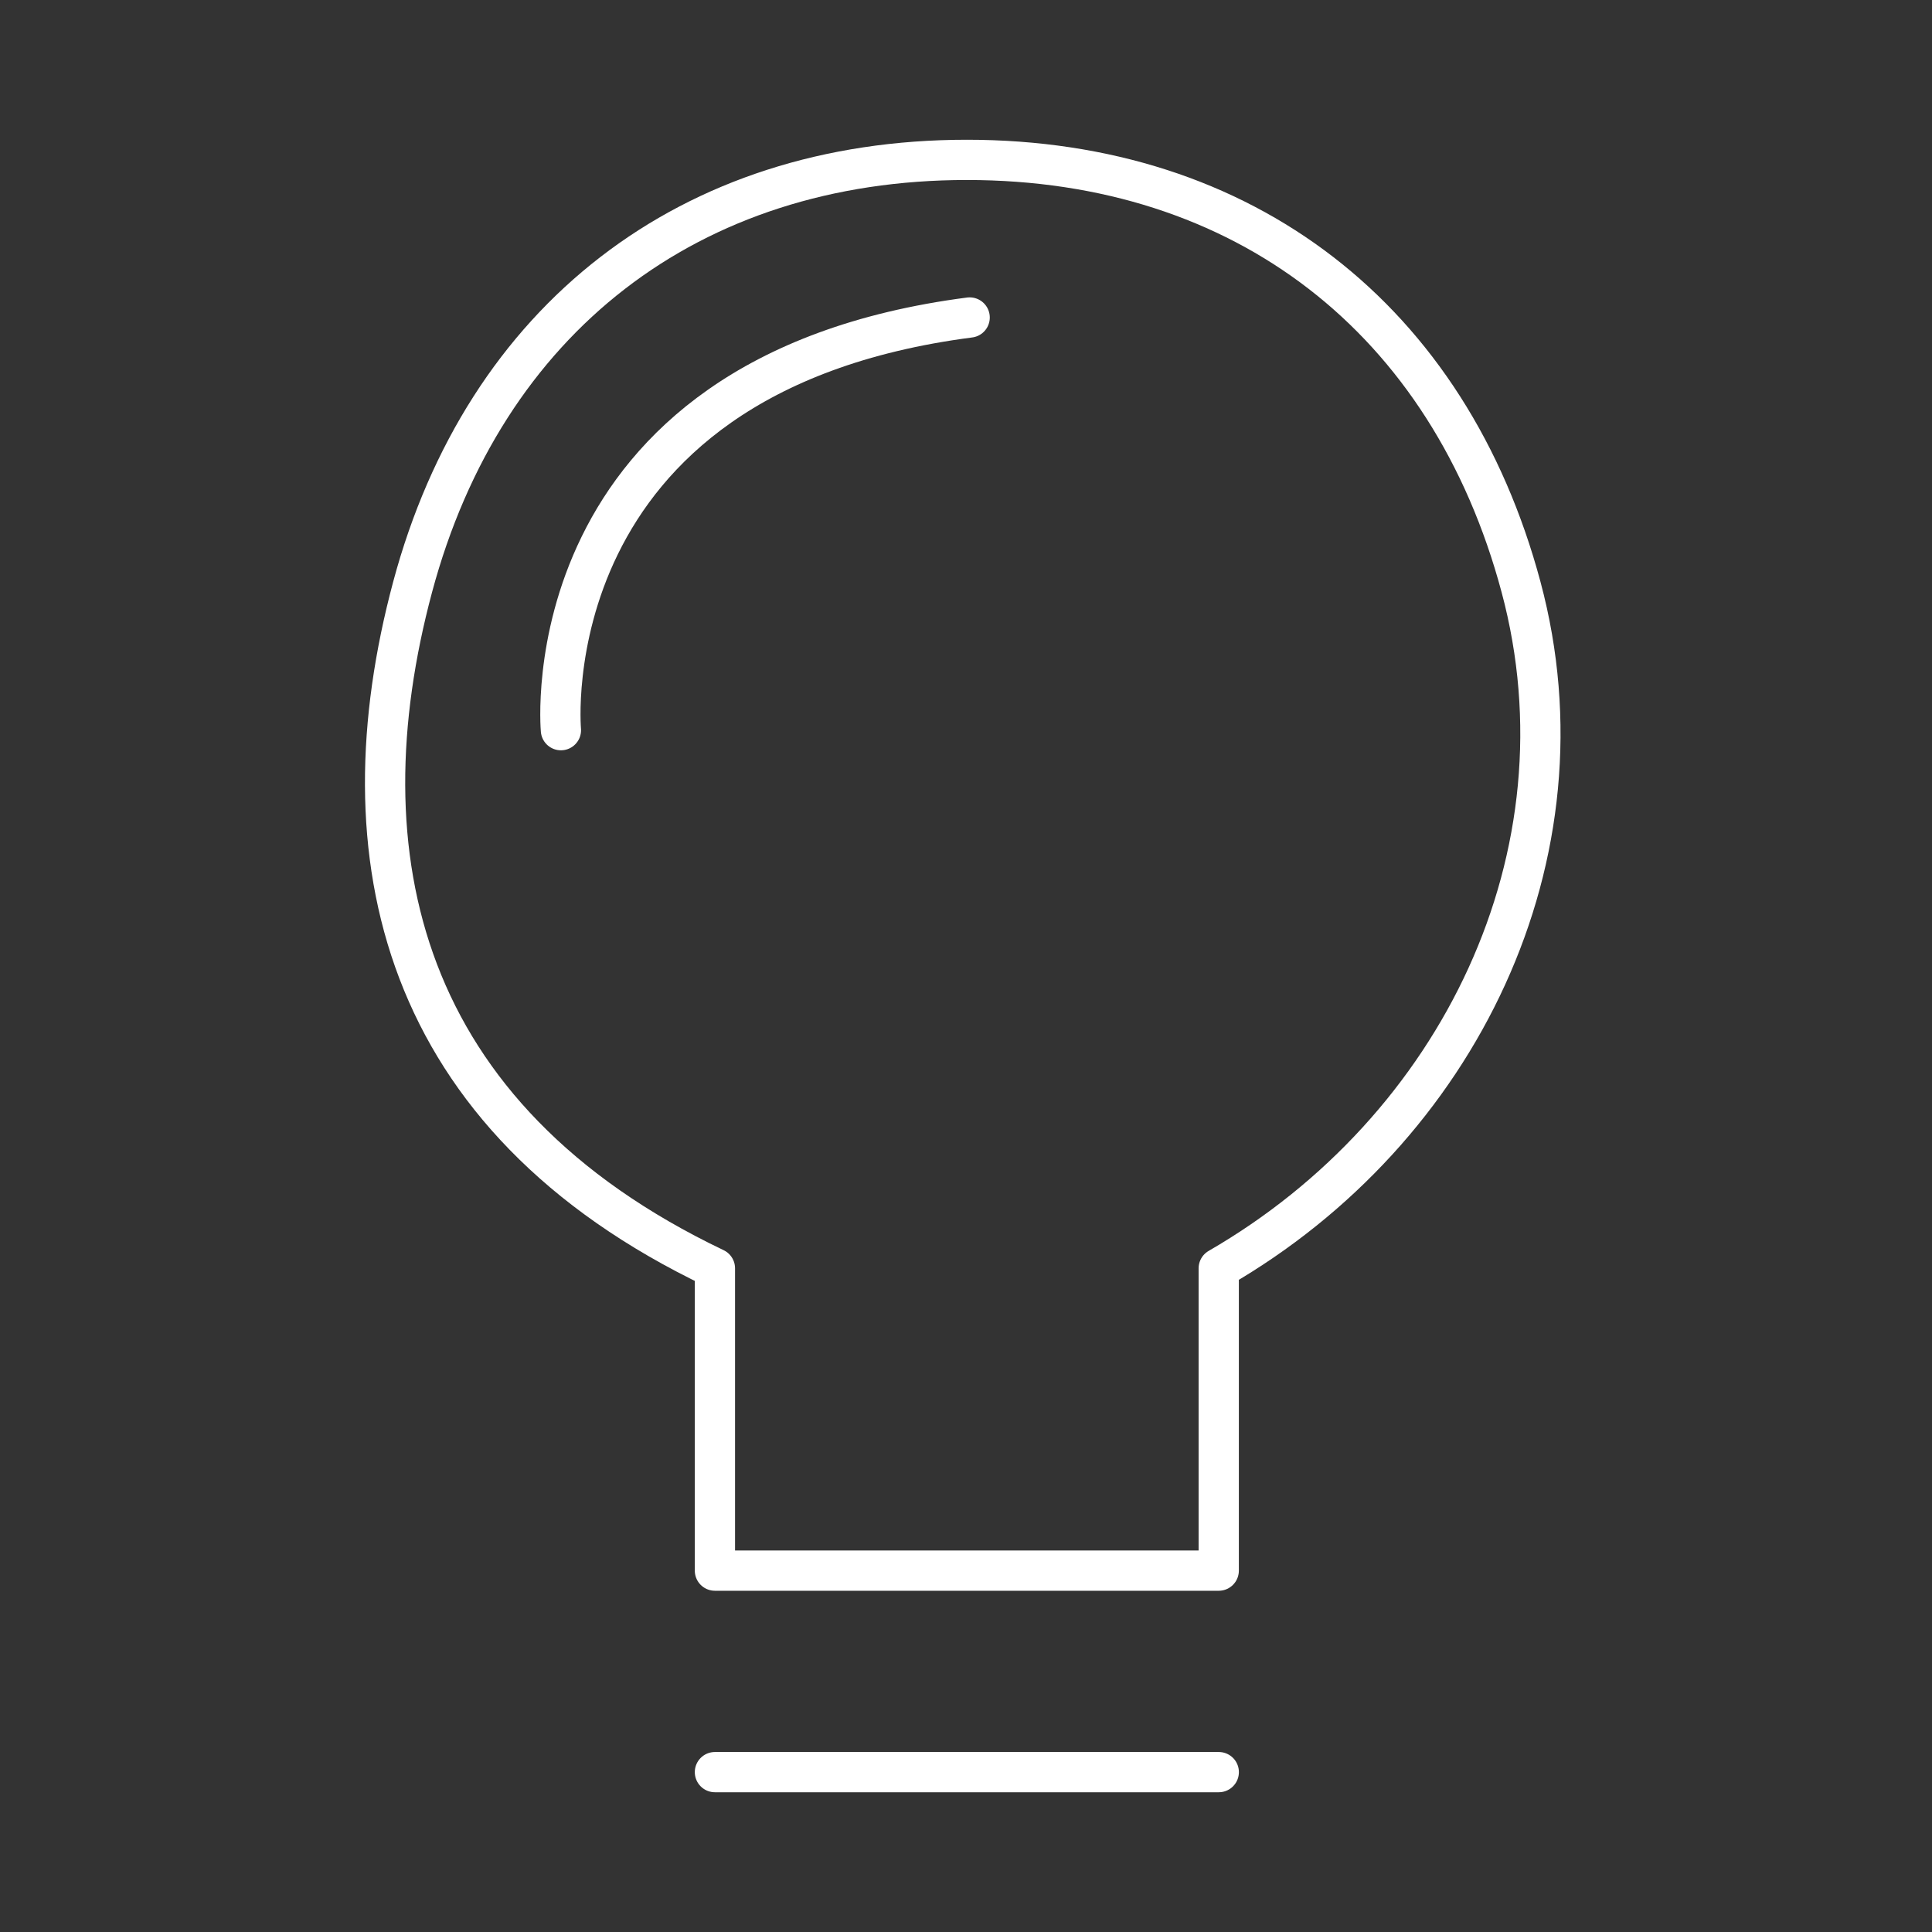 <?xml version="1.0" encoding="UTF-8" standalone="no"?>
<!-- Created with Inkscape (http://www.inkscape.org/) -->

<svg
   width="48"
   height="48"
   viewBox="0 0 48 48"
   version="1.1"
   id="svg5"
   inkscape:version="1.1 (c68e22c387, 2021-05-23)"
   sodipodi:docname="tips_vivo.svg"
   xmlns:inkscape="http://www.inkscape.org/namespaces/inkscape"
   xmlns:sodipodi="http://sodipodi.sourceforge.net/DTD/sodipodi-0.dtd"
   xmlns="http://www.w3.org/2000/svg"
   xmlns:svg="http://www.w3.org/2000/svg"
   xmlns:rdf="http://www.w3.org/1999/02/22-rdf-syntax-ns#"
   xmlns:cc="http://creativecommons.org/ns#"
   xmlns:dc="http://purl.org/dc/elements/1.1/">
  <rect x="0" y="0" width="48" height="48" fill="#333333" stroke="none"/>
  <sodipodi:namedview
     id="namedview7"
     pagecolor="#505050"
     bordercolor="#eeeeee"
     borderopacity="1"
     inkscape:pageshadow="0"
     inkscape:pageopacity="1"
     inkscape:pagecheckerboard="false"
     inkscape:document-units="px"
     showgrid="true"
     inkscape:showpageshadow="false"
     units="px"
     scale-x="1"
     inkscape:zoom="6.125"
     inkscape:cx="24"
     inkscape:cy="40.244898"
     inkscape:current-layer="layer1" />
  <defs
     id="defs2" />
  <g
     inkscape:label="Layer 1"
     inkscape:groupmode="layer"
     id="layer1">
    <path
       style="opacity:1;fill:none;stroke:#ffffff;stroke-width:1;stroke-linecap:round;stroke-linejoin:round;stroke-miterlimit:4.5;stroke-dasharray:none;stroke-opacity:1"
       d="M 17.762,44.028 H 30.28"
       id="path1029"
       sodipodi:nodetypes="cc" />
    <path
       id="path1053"
       style="opacity:1;fill:none;stroke:#ffffff;stroke-width:1;stroke-linecap:round;stroke-linejoin:round;stroke-miterlimit:4.5;stroke-dasharray:none;stop-color:#000000"
       d="M 10.251,14.585 C 12.035,7.928 17.13,3.972 24.021,3.972 c 6.891,0 11.986,3.956 13.769,10.613 1.784,6.656 -1.543,13.48 -7.511,16.926 v 7.511 H 17.762 v -7.511 C 9.904,27.758 8.468,21.241 10.251,14.585 Z"
       sodipodi:nodetypes="zzzccccz" />
    <path
       style="opacity:1;fill:none;stroke:#ffffff;stroke-width:1;stroke-linecap:round;stroke-linejoin:round;stroke-miterlimit:4.5;stroke-dasharray:none;stroke-opacity:1"
       d="m 13.936,18.141 c 0,0 -0.808,-8.831 10.155,-10.253"
       id="path5645"
       sodipodi:nodetypes="cc" />
  </g>
</svg>
